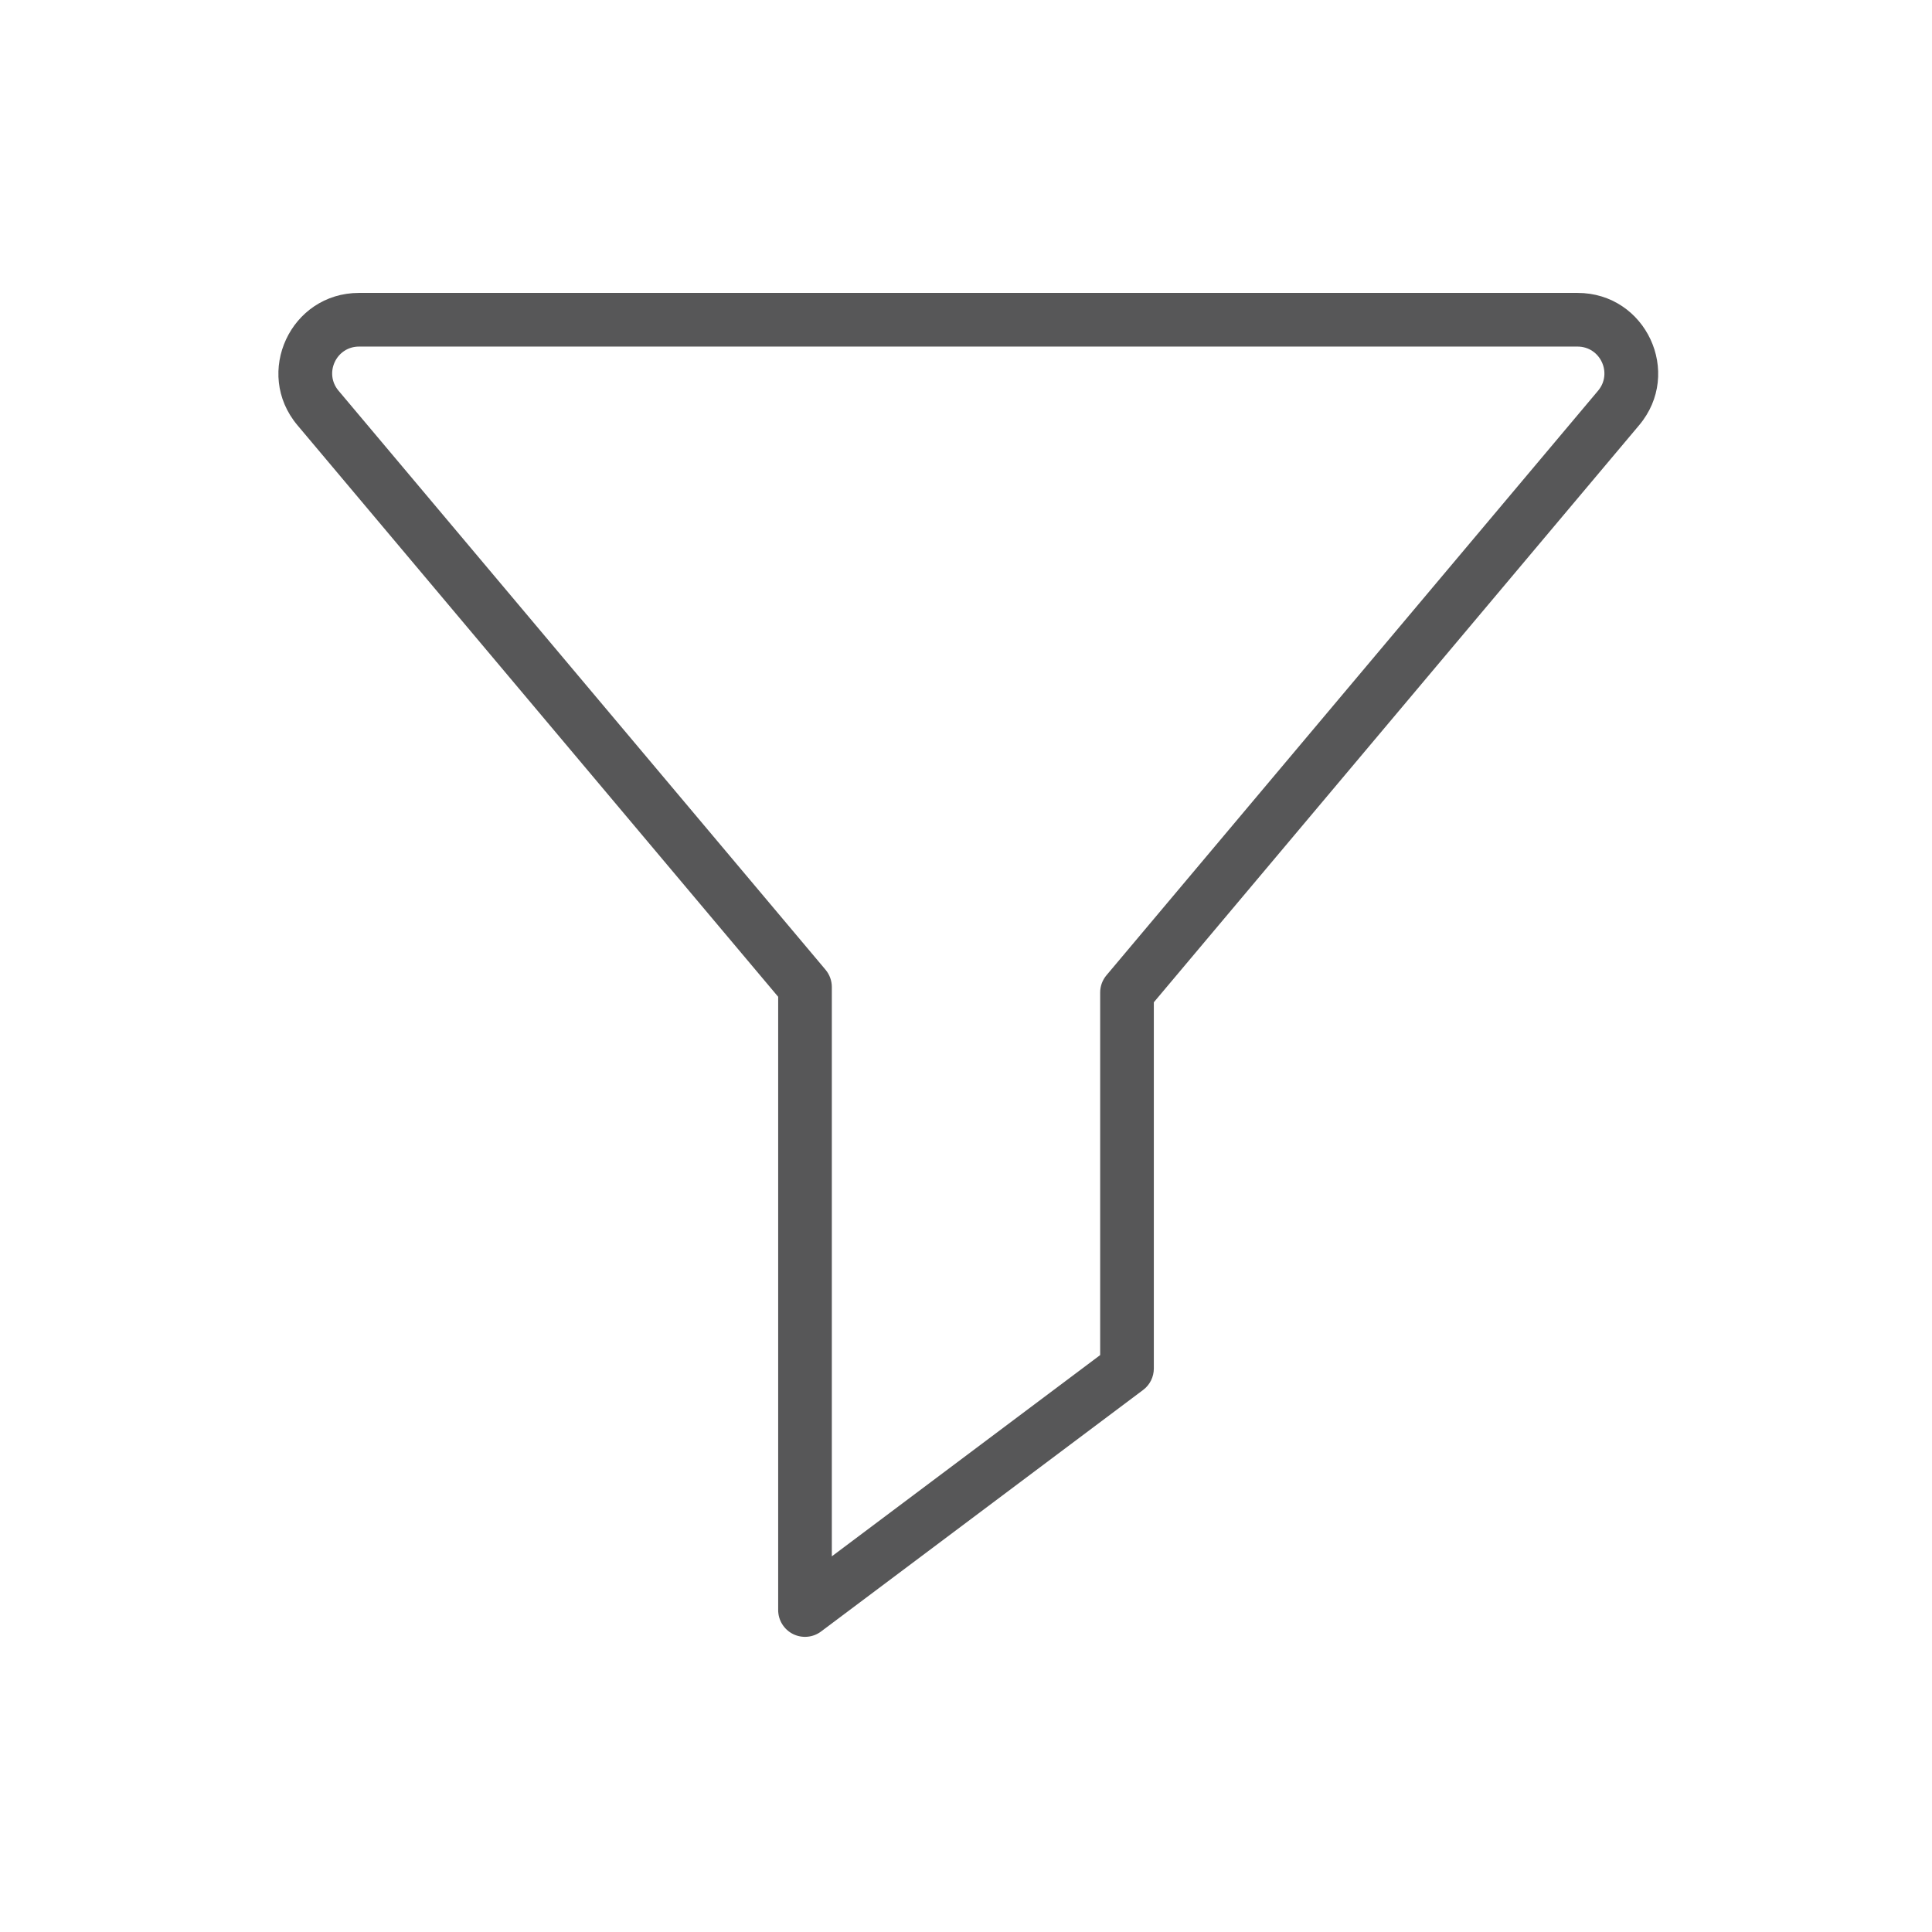 <svg width="36" height="36" viewBox="0 0 36 36" fill="none" xmlns="http://www.w3.org/2000/svg">
<path d="M15 18.392H15.5C15.5 18.275 15.459 18.161 15.383 18.07L15 18.392ZM5.925 7.602L5.542 7.923H5.542L5.925 7.602ZM30.16 7.602L29.778 7.28L30.16 7.602ZM21 18.493L20.618 18.172C20.542 18.262 20.5 18.376 20.5 18.493H21ZM21 25.5L21.3 25.9C21.426 25.806 21.5 25.658 21.5 25.5H21ZM15 30H14.5C14.5 30.19 14.607 30.363 14.777 30.448C14.946 30.532 15.149 30.514 15.3 30.4L15 30ZM15.383 18.07L6.308 7.28L5.542 7.923L14.618 18.714L15.383 18.07ZM6.308 7.28C6.034 6.955 6.265 6.458 6.69 6.458V5.458C5.415 5.458 4.722 6.948 5.542 7.923L6.308 7.28ZM6.69 6.458H29.395V5.458H6.69V6.458ZM29.395 6.458C29.82 6.458 30.051 6.955 29.778 7.28L30.543 7.923C31.364 6.948 30.67 5.458 29.395 5.458V6.458ZM29.778 7.28L20.618 18.172L21.383 18.815L30.543 7.923L29.778 7.28ZM20.5 18.493V25.5H21.5V18.493H20.5ZM20.7 25.1L14.7 29.6L15.3 30.4L21.3 25.9L20.7 25.1ZM15.5 30V18.392H14.5V30H15.5Z" fill="#575758"/>
</svg>
